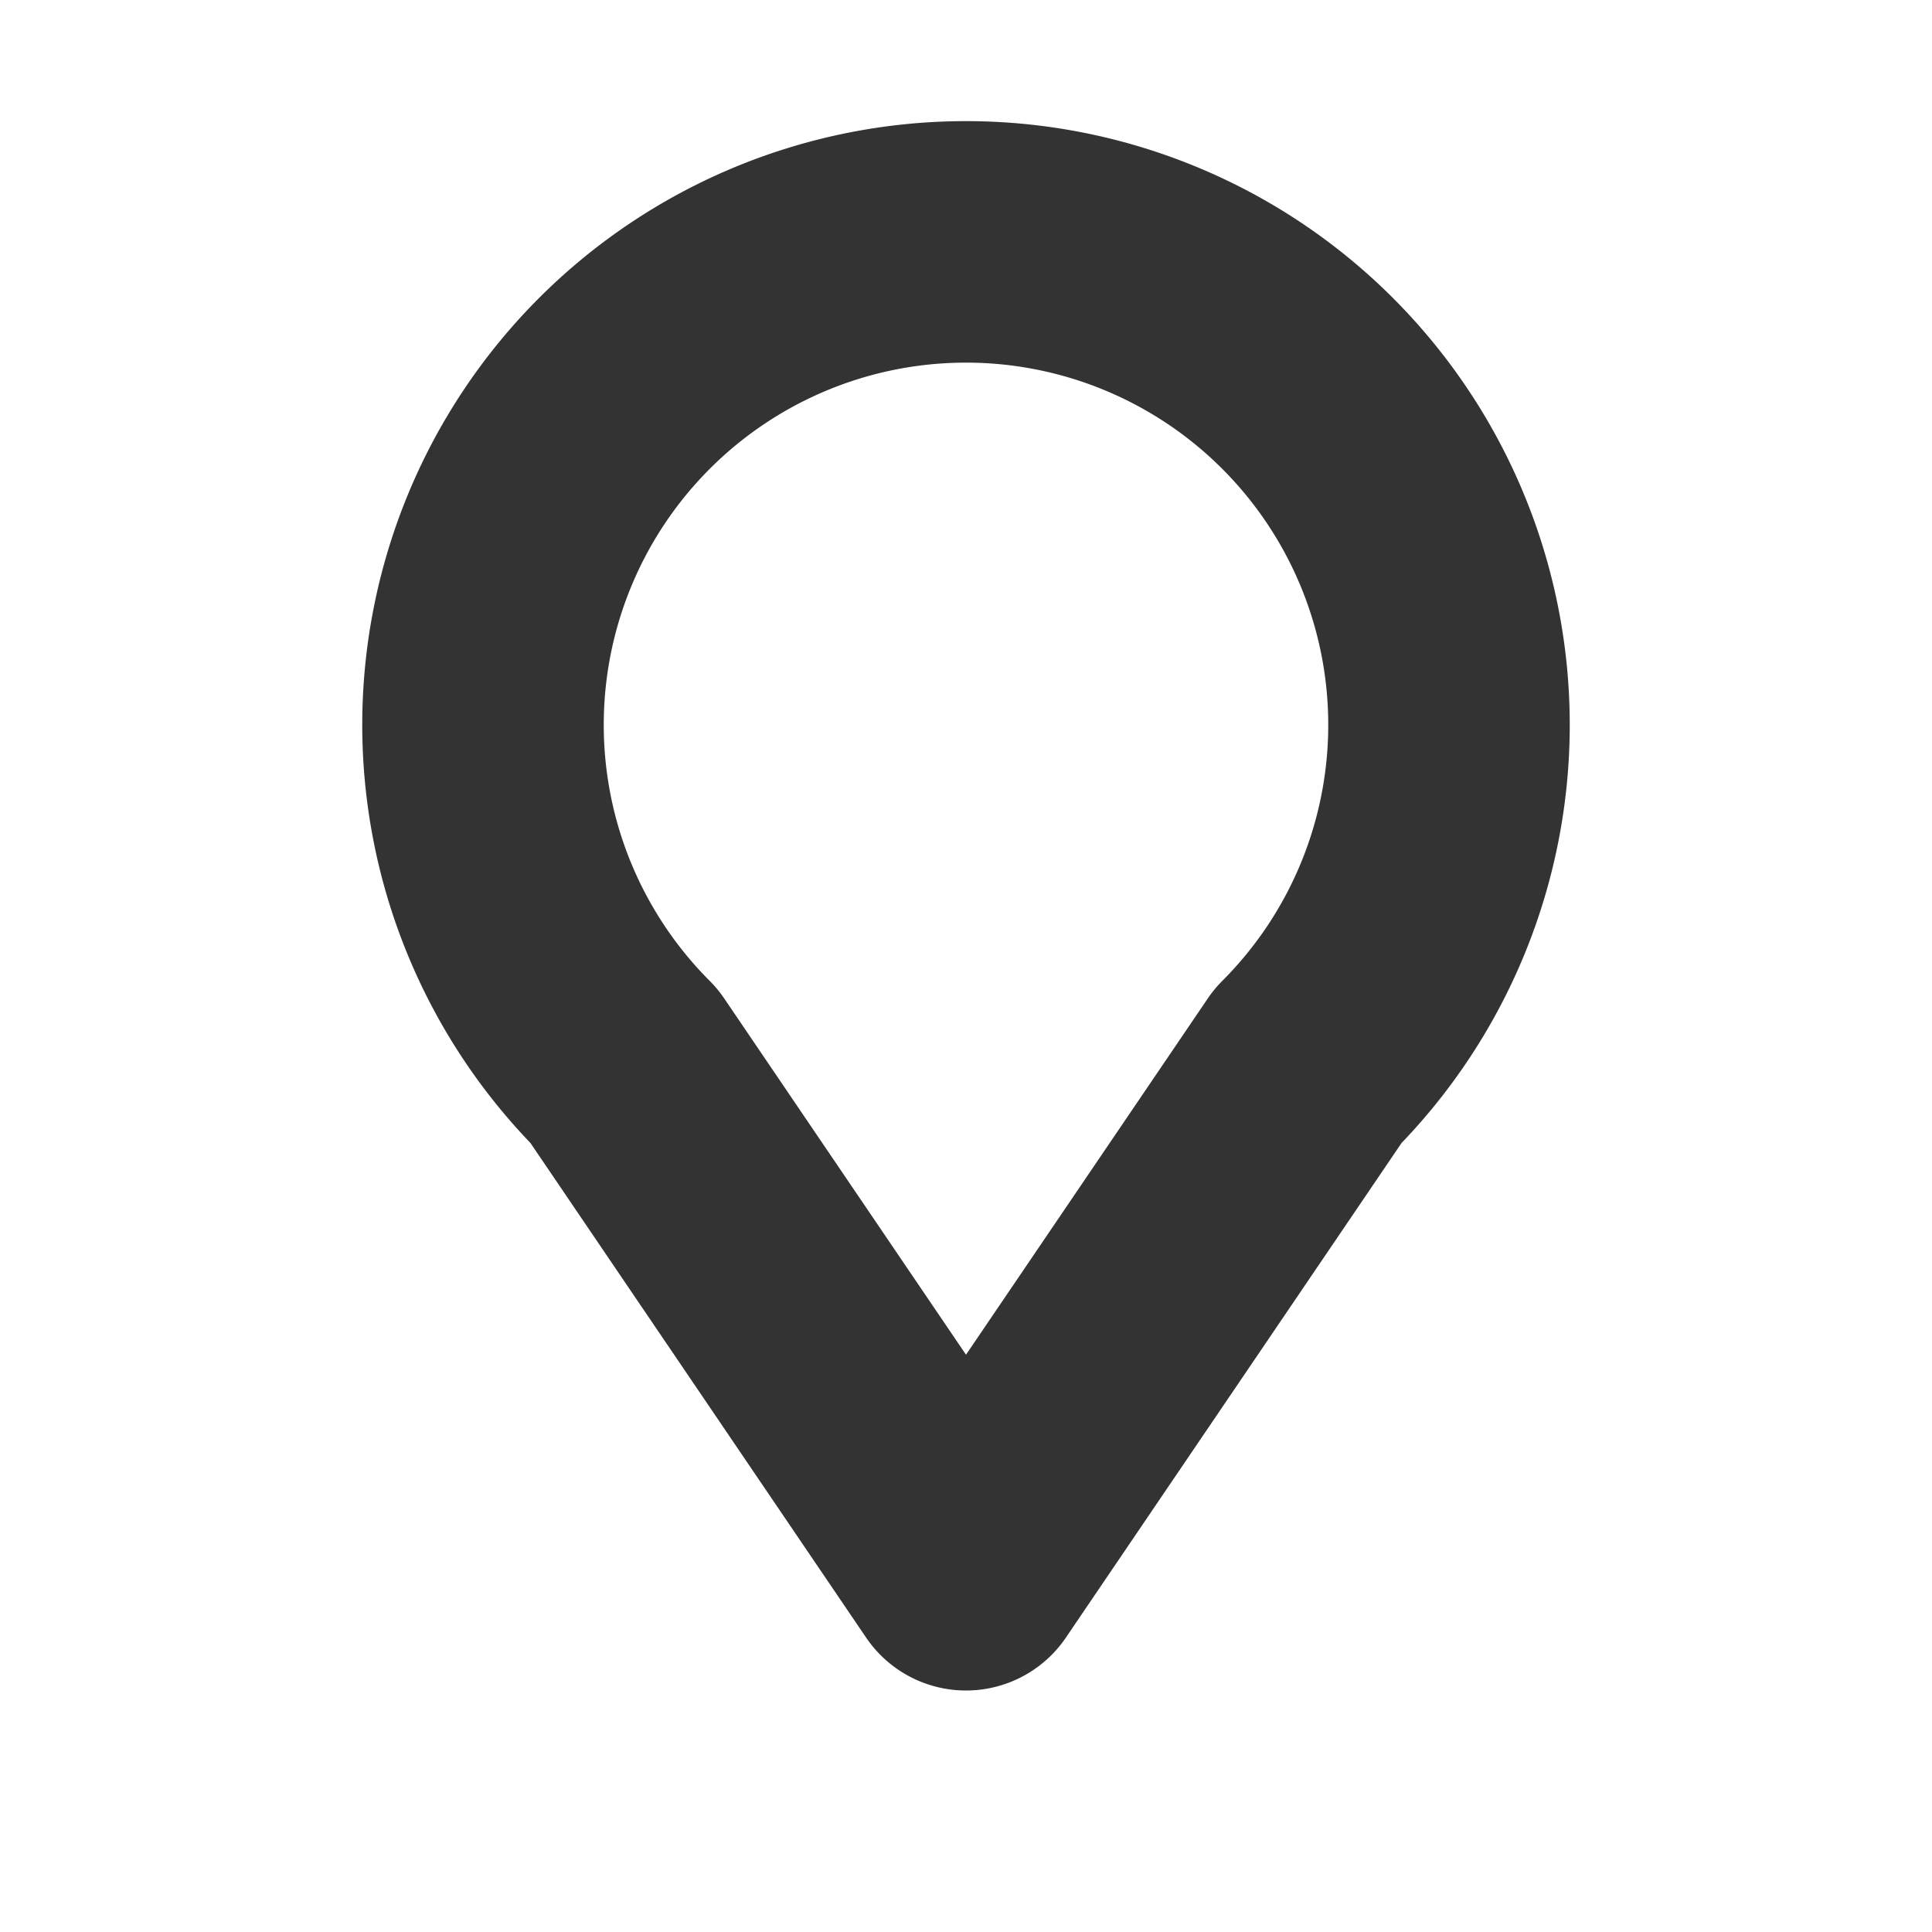<?xml version="1.0" standalone="no"?>
<svg viewBox="0 0 32 32" xmlns="http://www.w3.org/2000/svg">
	<title>Search icon</title>
	<path d="M16,26L21.66,17.66A8,8,0,1,0,10.34,17.66ZM16,12Z" fill="none" stroke="#333" stroke-width="4" stroke-linecap="round" stroke-linejoin="round"/>
</svg>
